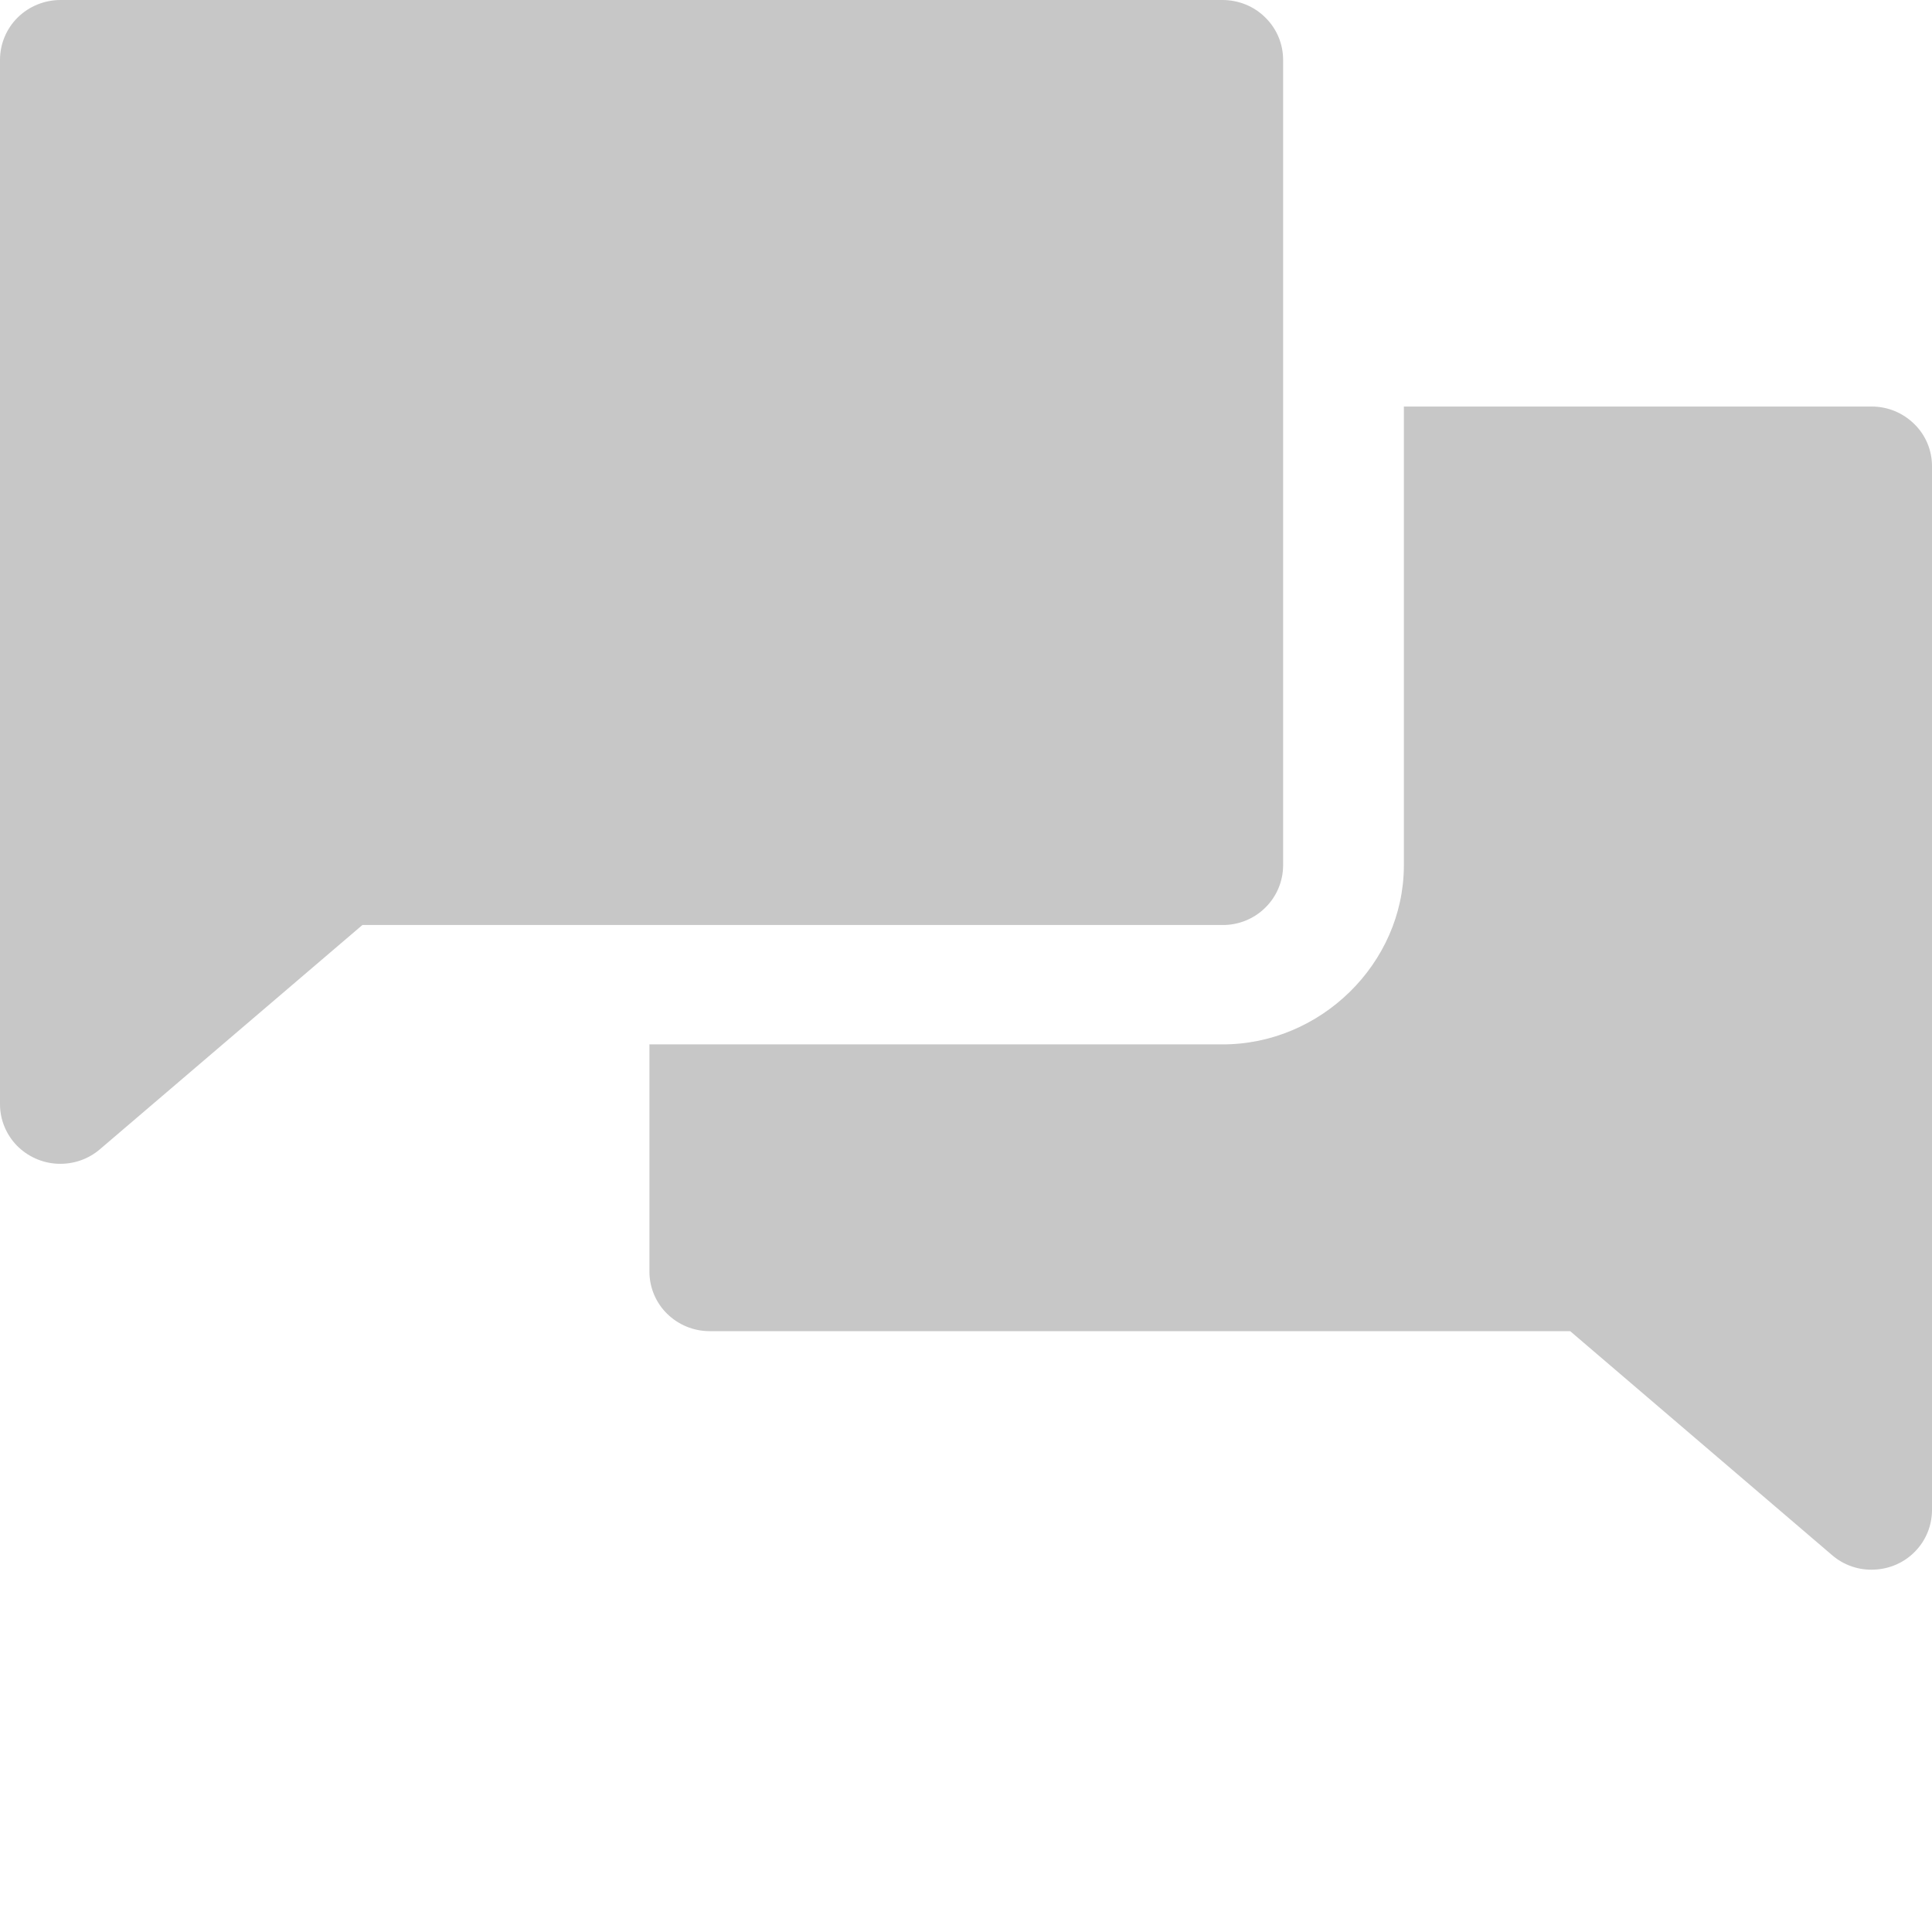 <svg width="14" height="14" viewBox="0 0 14 14" fill="none" xmlns="http://www.w3.org/2000/svg">
<path d="M0.439 1.61312e-05C0.323 -0 0.211 0.045 0.128 0.127C0.046 0.208 -0 0.319 3.8201e-06 0.434V8.002C0 8.113 0.044 8.22 0.121 8.3C0.199 8.38 0.305 8.428 0.417 8.433C0.529 8.438 0.639 8.401 0.724 8.328L2.626 6.703H8.858C8.974 6.704 9.086 6.659 9.168 6.578C9.251 6.497 9.297 6.387 9.298 6.273V0.434C9.298 0.319 9.252 0.208 9.169 0.127C9.087 0.045 8.975 -0 8.858 3.78348e-06L0.439 1.61312e-05ZM10.173 2.946V6.272V6.276C10.17 6.982 9.569 7.571 8.855 7.568L4.706 7.568V9.215C4.706 9.329 4.752 9.439 4.833 9.519C4.915 9.6 5.026 9.646 5.141 9.646H11.378L13.277 11.27H13.277C13.362 11.343 13.472 11.38 13.583 11.374C13.695 11.369 13.801 11.322 13.878 11.242C13.956 11.162 13.999 11.056 14 10.945V3.377C14 3.263 13.954 3.153 13.872 3.073C13.79 2.992 13.68 2.946 13.564 2.946L10.173 2.946Z" fill="#C7C7C7"/>
</svg>
